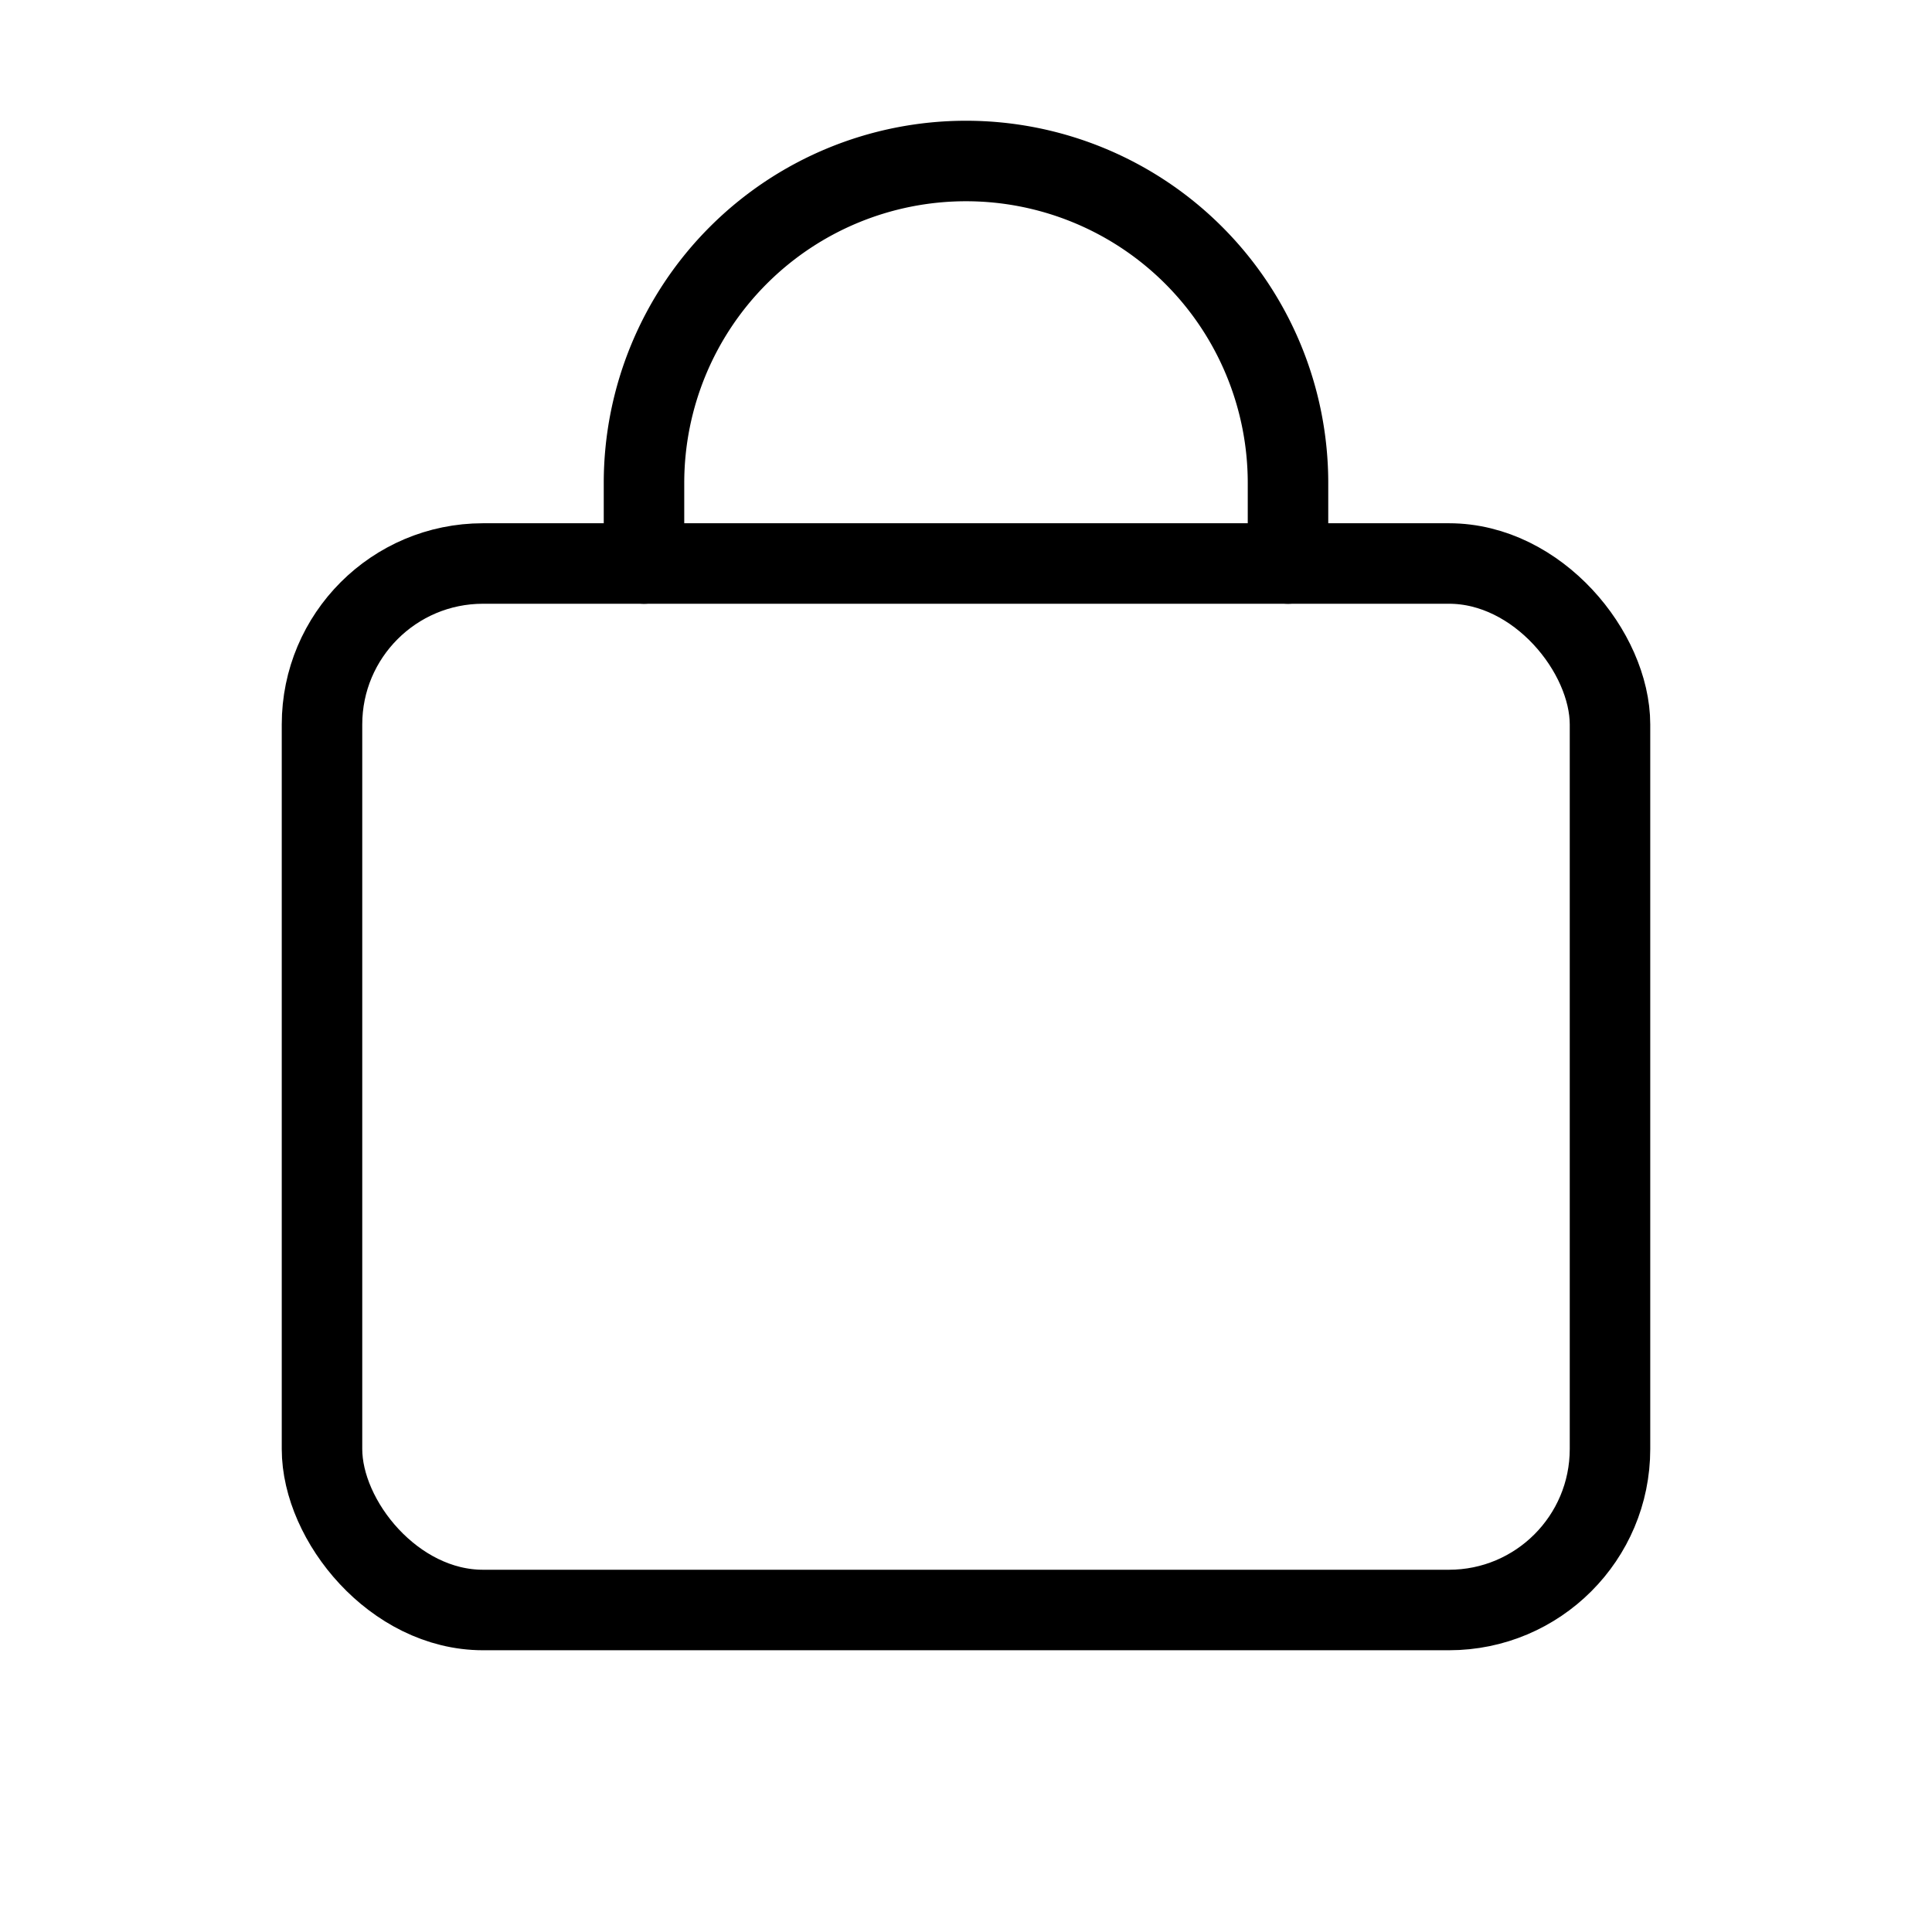 <svg width="48" height="48" viewBox="0 0 48 48" fill="none" stroke="currentColor" stroke-width="2" stroke-linecap="round" stroke-linejoin="round"><rect x="8" y="14" width="32" height="26" rx="4"/><path d="M16 14V12a8 8 0 0 1 16 0v2"/></svg>